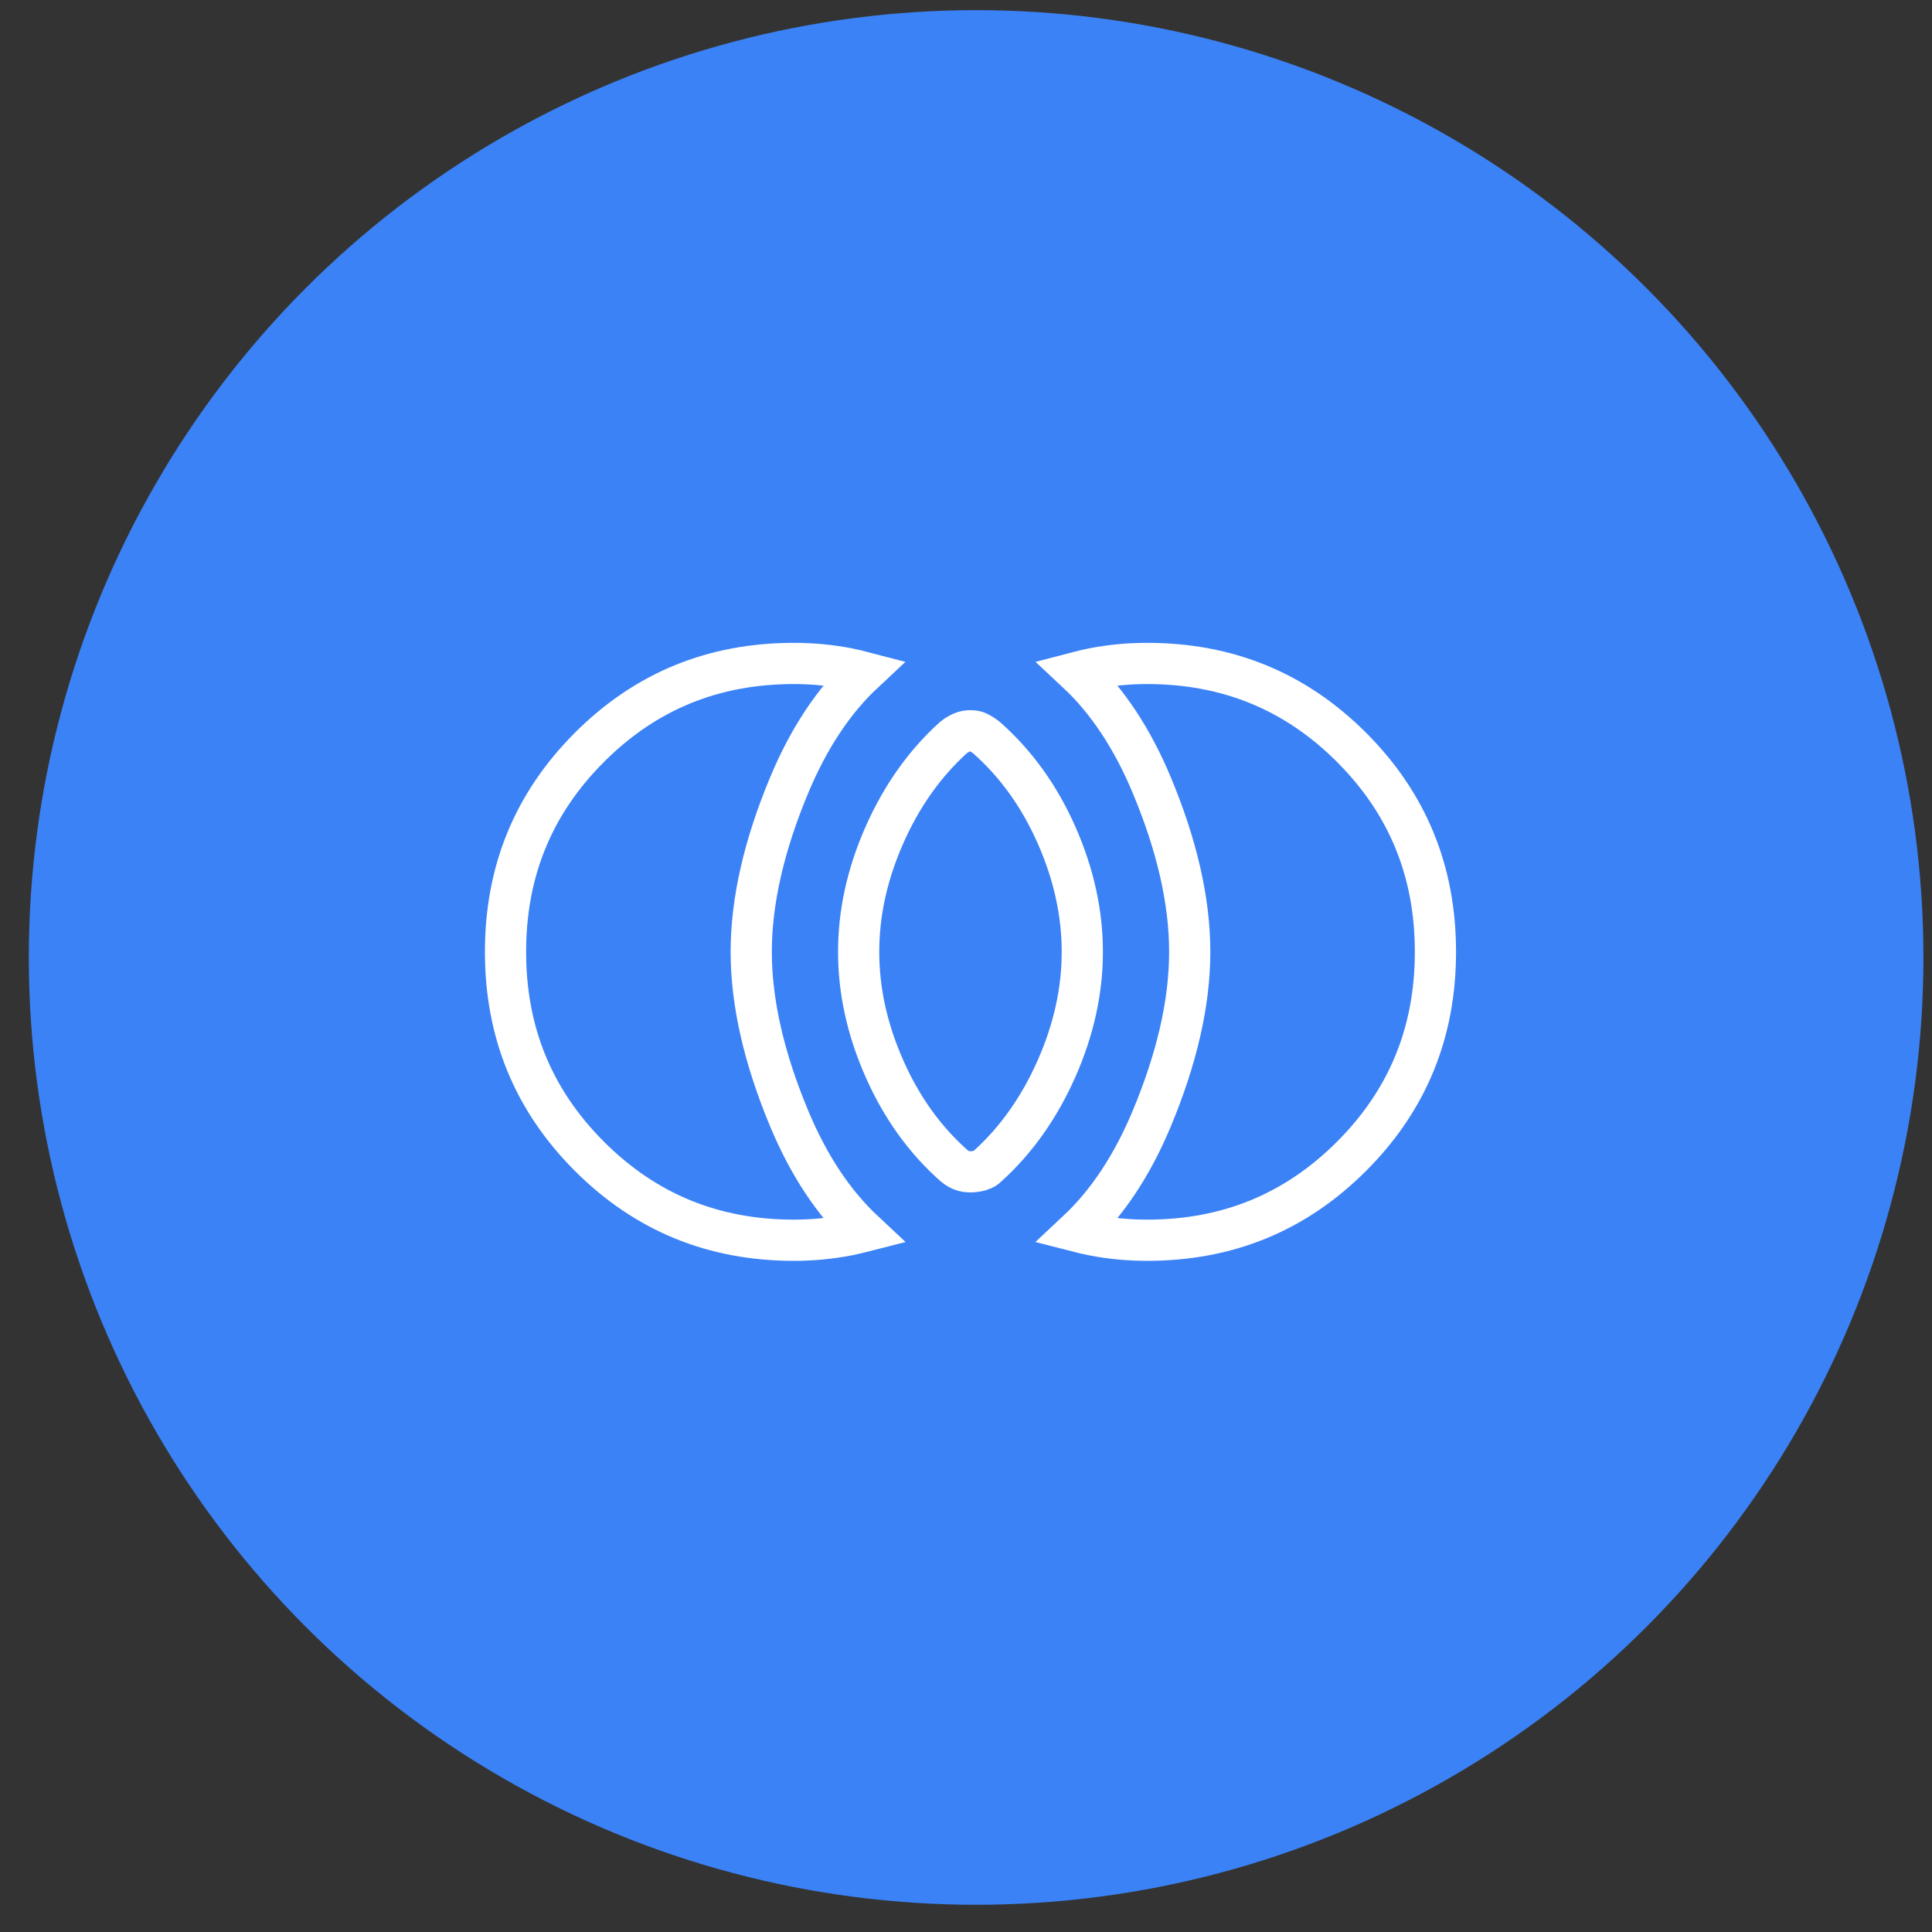 <svg width="55" height="55" viewBox="0 0 55 55" fill="none" xmlns="http://www.w3.org/2000/svg">
<rect x="0" y="0" width="55" height="55" fill="#333333" stroke="none"/>
<circle cx="27.788" cy="27.257" r="26.968" fill="#3B82F6"/>
<path d="M27.385 33.32L27.381 33.318C27.314 33.293 27.24 33.251 27.161 33.186C26.331 32.451 25.67 31.534 25.179 30.425L25.179 30.425C24.686 29.31 24.444 28.203 24.444 27.097C24.444 25.992 24.686 24.883 25.179 23.768C25.671 22.658 26.323 21.741 27.132 21.006C27.212 20.94 27.297 20.889 27.387 20.85C27.457 20.82 27.535 20.803 27.628 20.803C27.72 20.803 27.787 20.82 27.838 20.844C27.921 20.882 28.006 20.936 28.094 21.008C28.924 21.743 29.585 22.66 30.076 23.768C30.569 24.884 30.811 25.992 30.811 27.097C30.811 28.203 30.569 29.31 30.076 30.425L30.076 30.425C29.582 31.54 28.927 32.461 28.114 33.197L28.103 33.206L28.093 33.217C28.059 33.25 28.011 33.283 27.93 33.31L27.929 33.31C27.832 33.343 27.732 33.359 27.628 33.359C27.522 33.359 27.444 33.343 27.385 33.32ZM31.118 35.161L31.118 35.161C30.963 35.13 30.809 35.095 30.657 35.056C31.531 34.239 32.237 33.162 32.787 31.847C33.499 30.142 33.869 28.556 33.869 27.097C33.869 25.638 33.499 24.052 32.787 22.347C32.237 21.033 31.531 19.955 30.657 19.139C30.809 19.099 30.963 19.064 31.118 19.033L31.118 19.033C31.613 18.936 32.125 18.887 32.654 18.887C34.952 18.887 36.88 19.68 38.475 21.275C40.07 22.871 40.864 24.8 40.864 27.097C40.864 29.395 40.07 31.323 38.475 32.918L38.475 32.918C36.88 34.513 34.951 35.307 32.654 35.307C32.125 35.307 31.613 35.258 31.118 35.161ZM24.137 19.033L24.137 19.033C24.292 19.064 24.446 19.099 24.598 19.139C23.724 19.955 23.017 21.033 22.468 22.347C21.756 24.052 21.386 25.638 21.386 27.097C21.386 28.556 21.756 30.142 22.468 31.847C23.017 33.162 23.724 34.239 24.598 35.056C24.446 35.095 24.292 35.13 24.137 35.161L24.137 35.161C23.642 35.258 23.13 35.307 22.601 35.307C20.304 35.307 18.375 34.513 16.78 32.918L16.78 32.918C15.185 31.323 14.391 29.395 14.391 27.097C14.391 24.8 15.185 22.871 16.78 21.275C18.375 19.68 20.303 18.887 22.601 18.887C23.13 18.887 23.642 18.936 24.137 19.033Z" stroke="white" stroke-width="1.173"/>
</svg>
